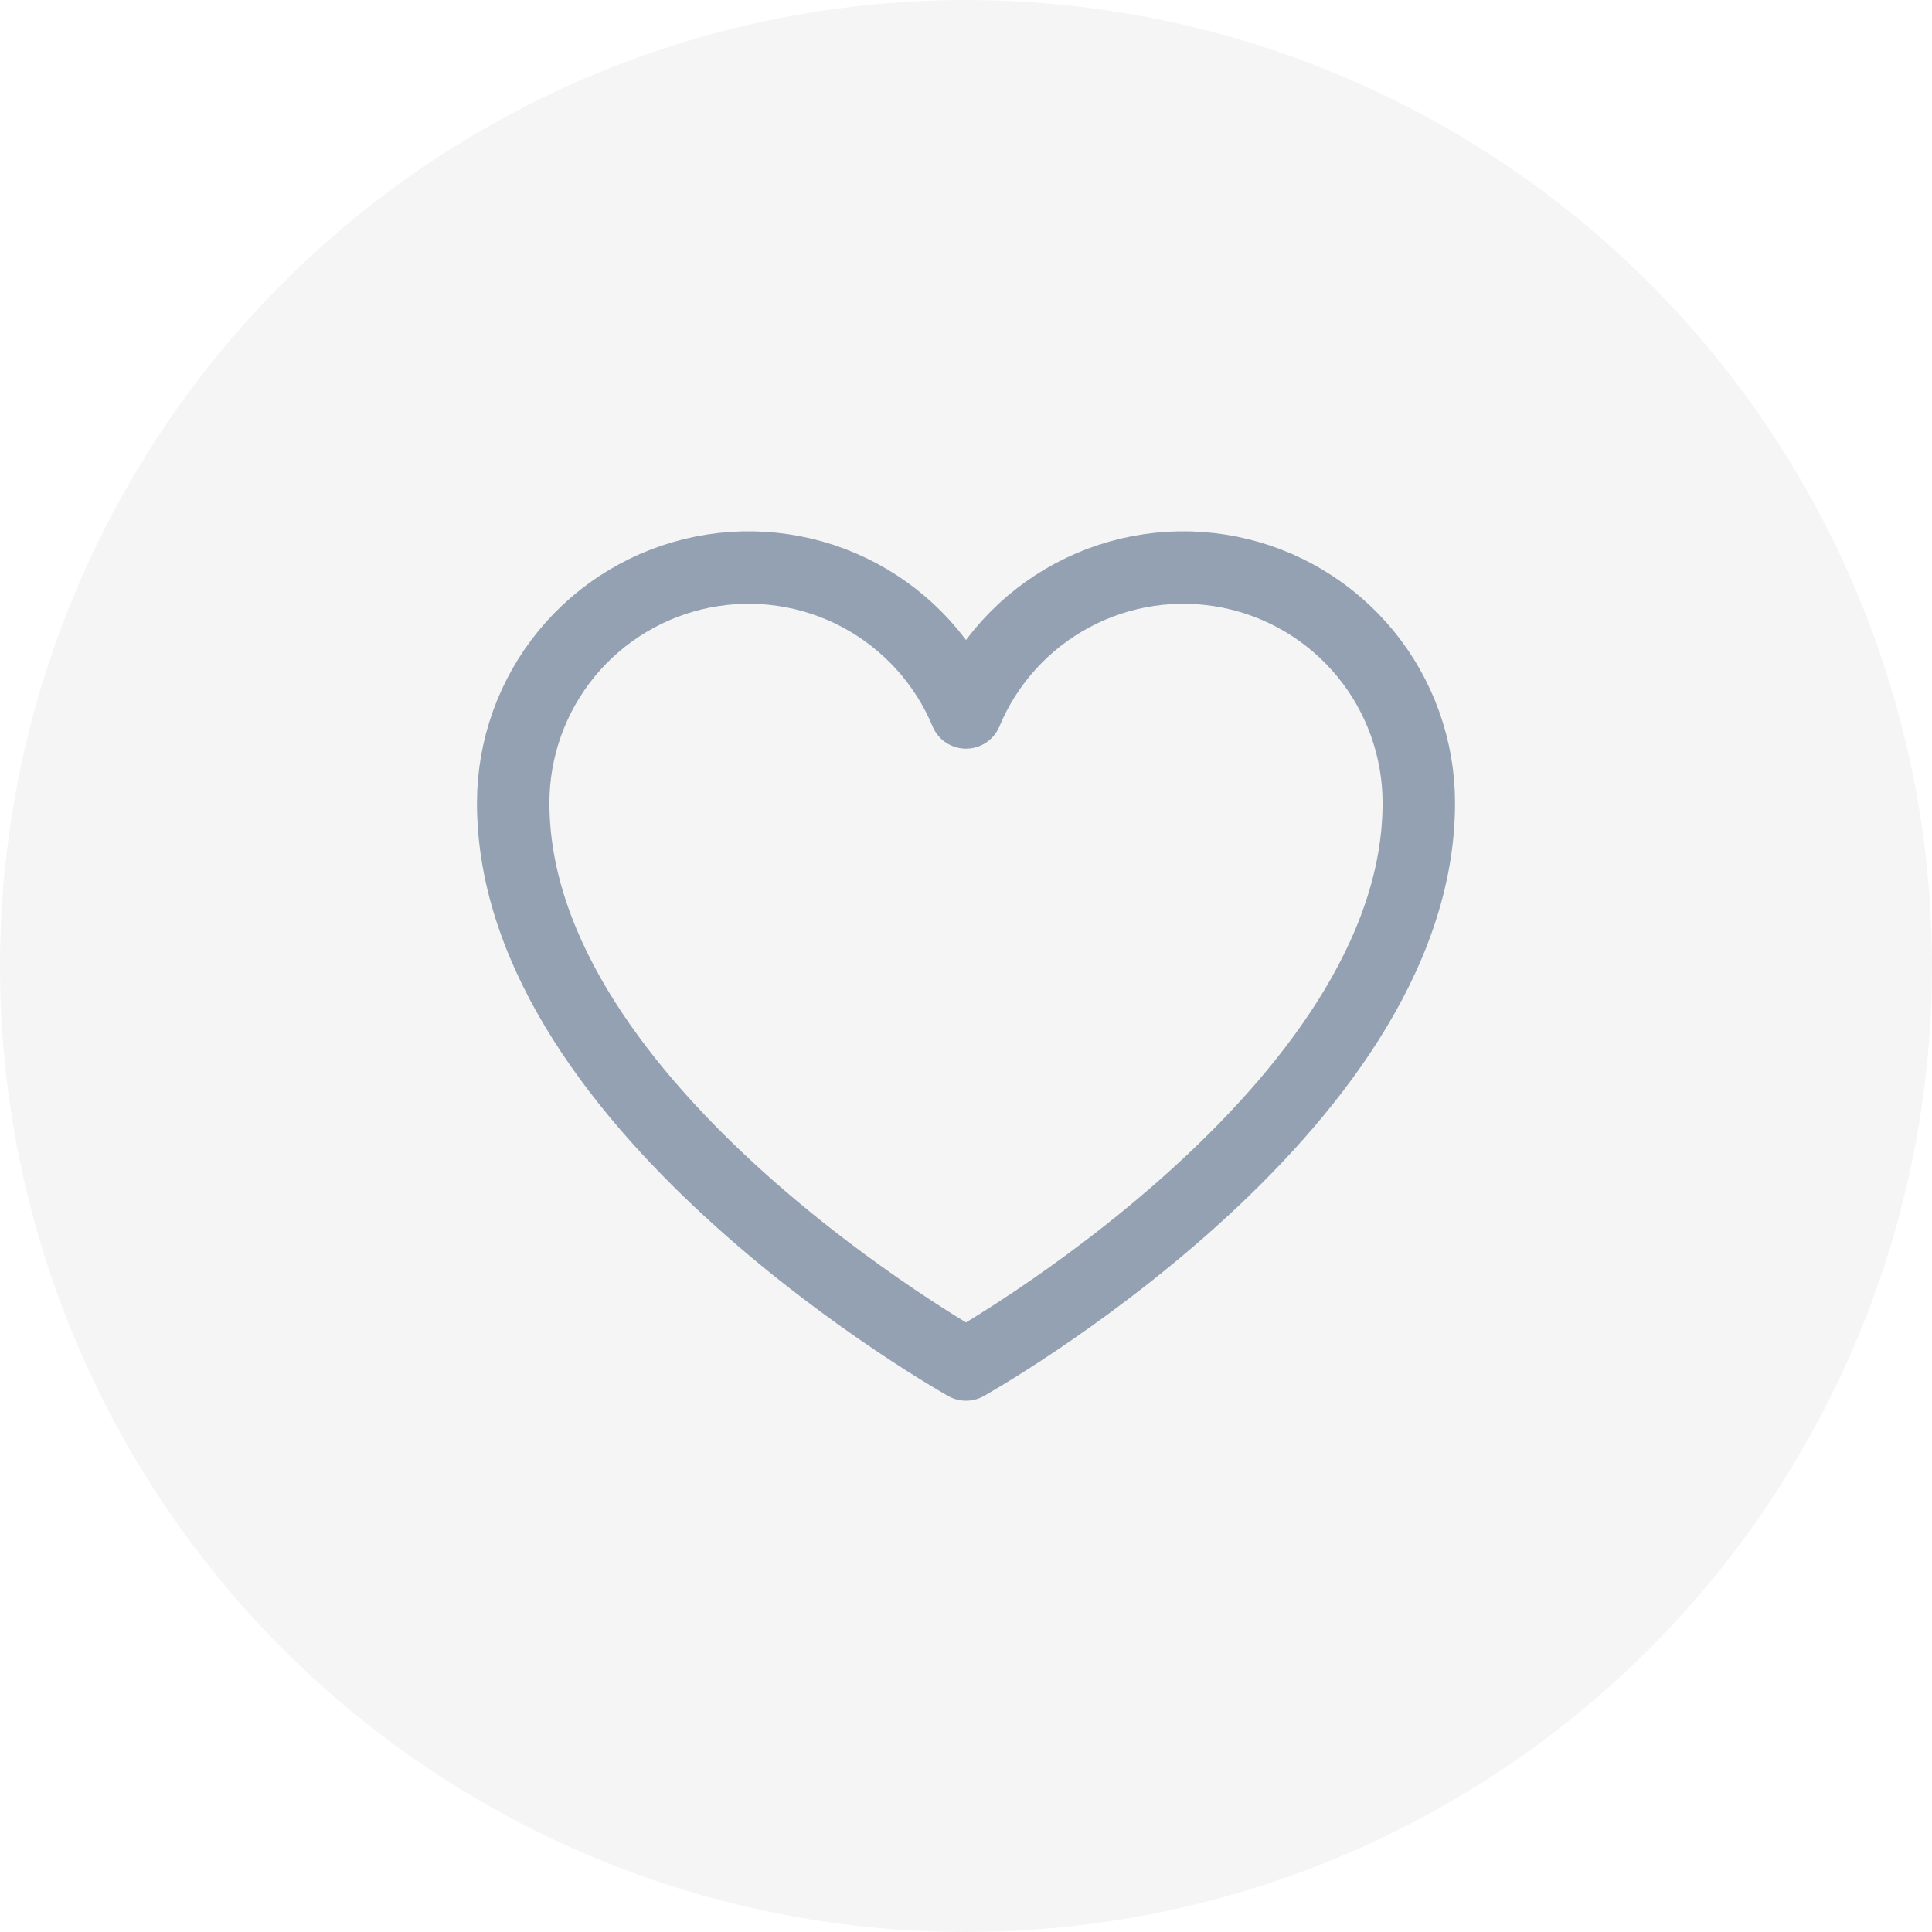 <svg width="40" height="40" viewBox="0 0 40 40" fill="none" xmlns="http://www.w3.org/2000/svg">
<circle opacity="0.05" cx="20" cy="20" r="20" fill="#2D2D2D"/>
<path d="M20 28.25C20 28.25 10.625 23 10.625 16.625C10.625 15.498 11.015 14.406 11.73 13.534C12.444 12.663 13.439 12.066 14.544 11.845C15.649 11.624 16.797 11.792 17.791 12.322C18.786 12.852 19.567 13.71 20 14.75C20.433 13.71 21.214 12.852 22.209 12.322C23.203 11.792 24.351 11.624 25.456 11.845C26.561 12.066 27.555 12.663 28.27 13.534C28.985 14.406 29.375 15.498 29.375 16.625C29.375 23 20 28.25 20 28.25Z" stroke="#94A1B2" stroke-width="1.5" stroke-linecap="round" stroke-linejoin="round"/>
</svg>

